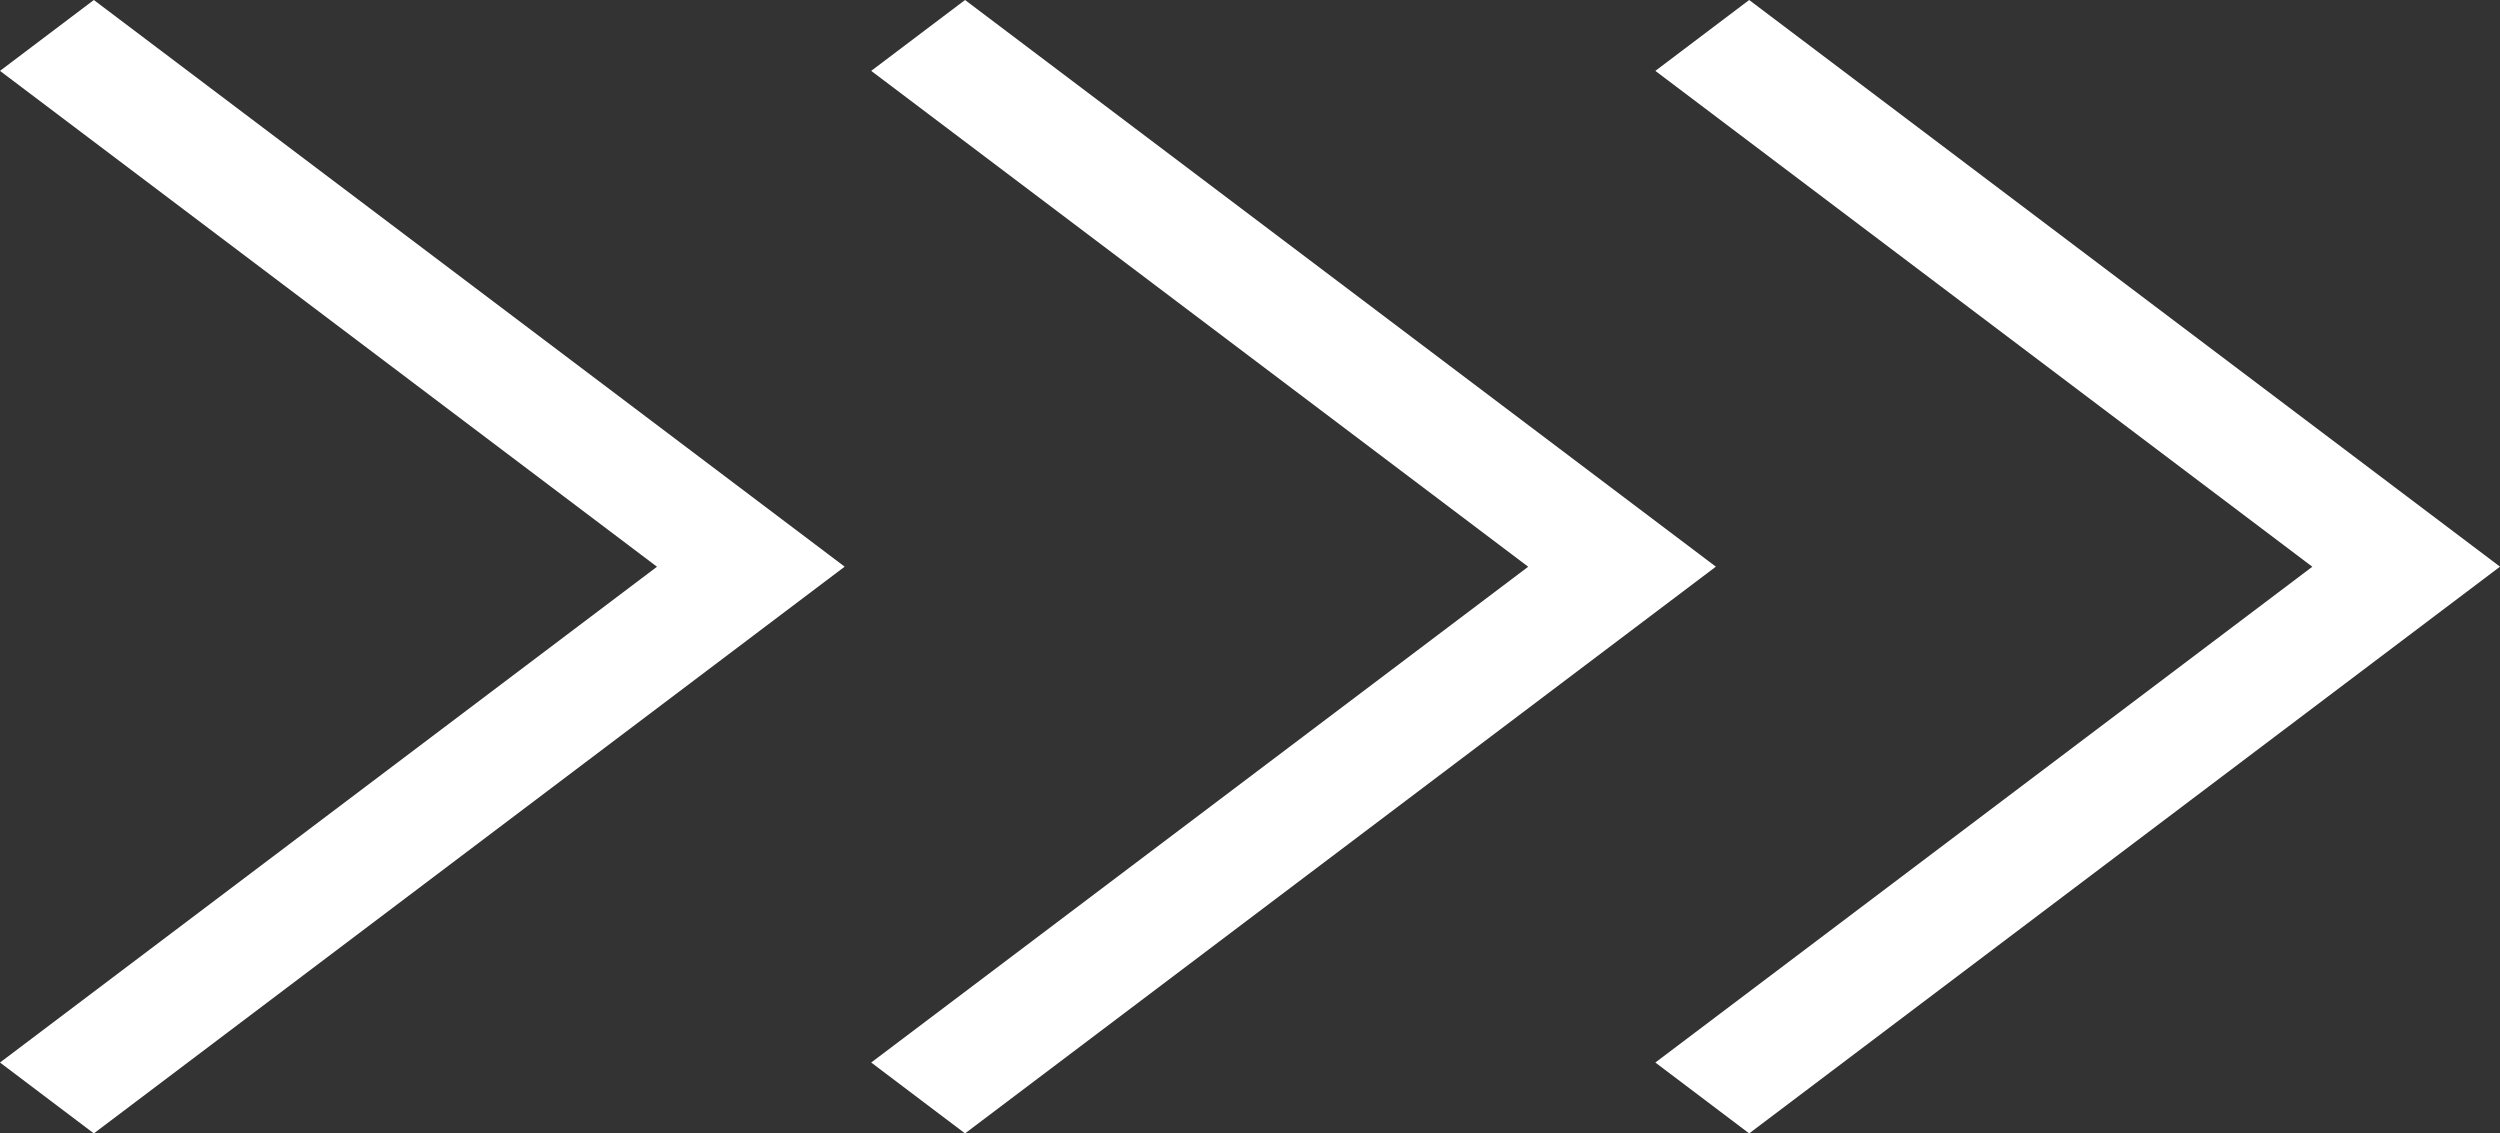 <svg id="Composant_1_2" data-name="Composant 1 – 2" xmlns="http://www.w3.org/2000/svg" width="37.672" height="17.079" viewBox="0 0 37.672 17.079">
  <rect x="0" y="0" width="37.672" height="17.079" fill="#333333" stroke="none"/>
  <path id="Union_1" data-name="Union 1" d="M0,16.011,9.9,8.54,0,1.068,1.414,0l9.9,7.472h0l1.414,1.067L1.414,17.079Z" fill="#fff"/>
  <path id="Union_2" data-name="Union 2" d="M0,16.011,9.9,8.54,0,1.068,1.414,0l9.9,7.472h0l1.414,1.067L1.414,17.079Z" transform="translate(13.128)" fill="#fff"/>
  <path id="Union_3" data-name="Union 3" d="M0,16.011,9.9,8.54,0,1.068,1.414,0l9.9,7.472h0l1.414,1.067L1.414,17.079Z" transform="translate(24.944)" fill="#fff"/>
</svg>
